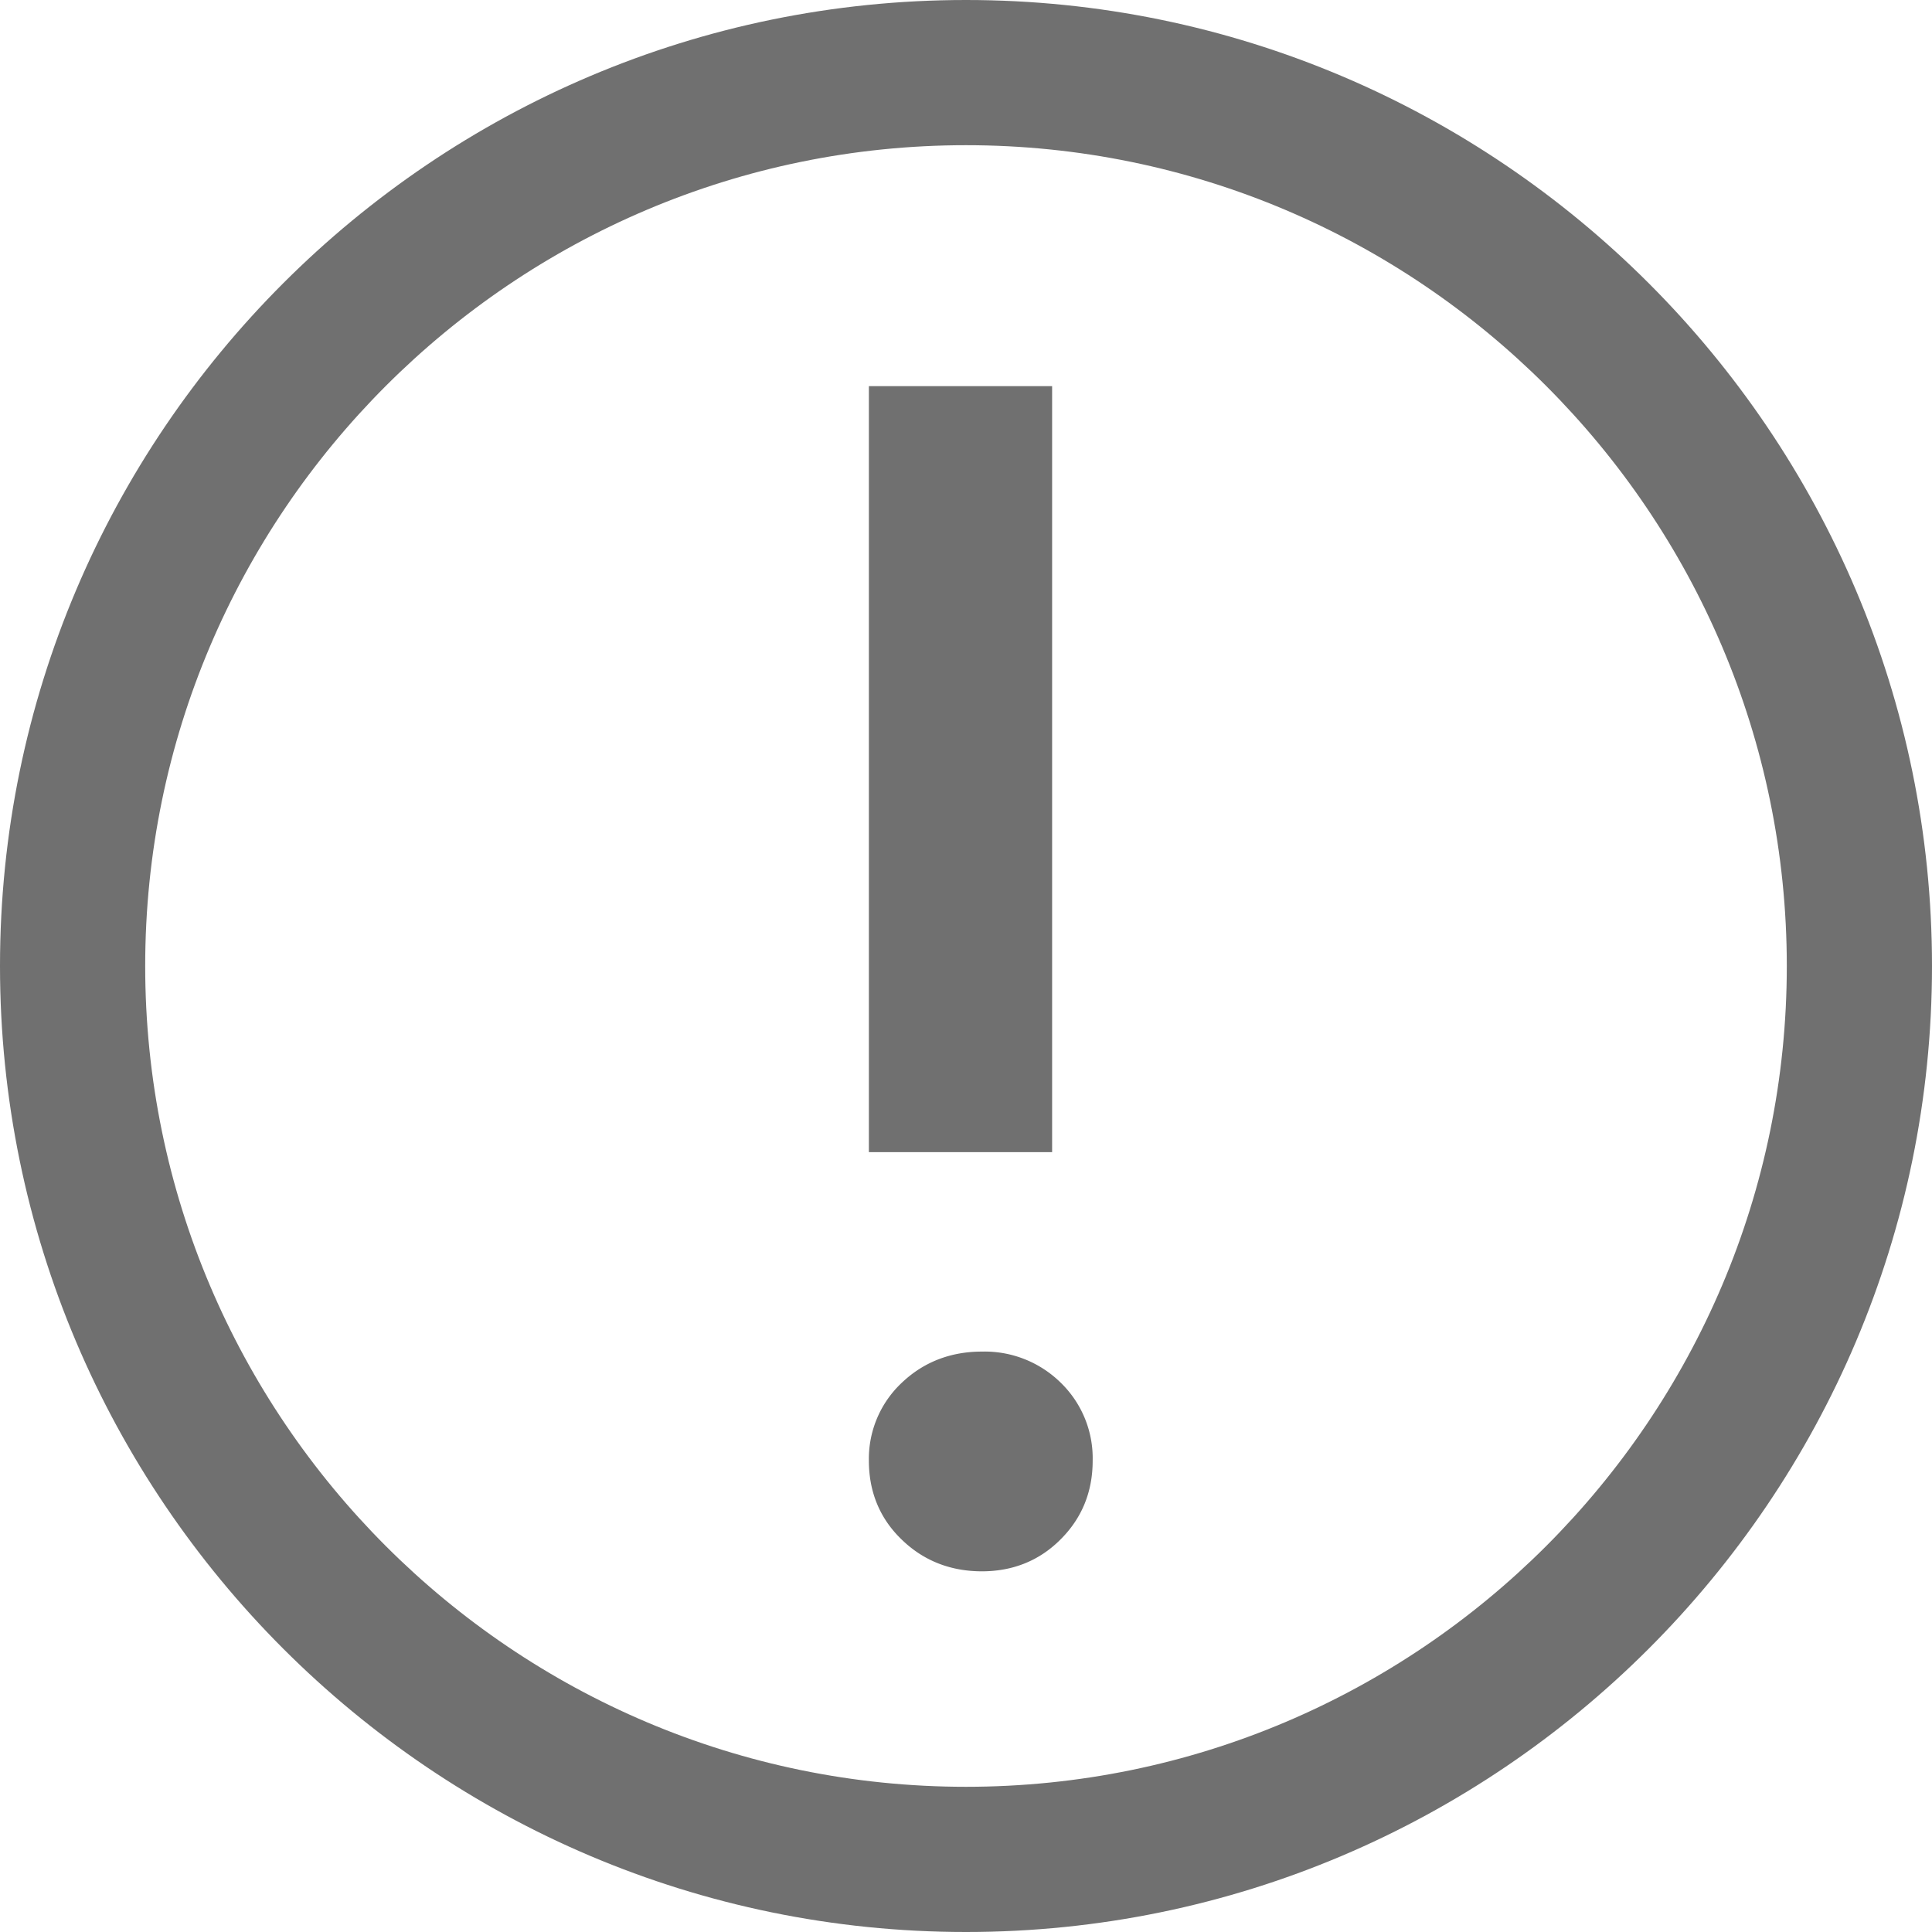 <?xml version="1.0" standalone="no"?><!DOCTYPE svg PUBLIC "-//W3C//DTD SVG 1.1//EN" "http://www.w3.org/Graphics/SVG/1.1/DTD/svg11.dtd"><svg t="1531204122230" class="icon" style="" viewBox="0 0 1024 1024" version="1.1" xmlns="http://www.w3.org/2000/svg" p-id="2789" xmlns:xlink="http://www.w3.org/1999/xlink" width="200" height="200"><defs><style type="text/css"></style></defs><path d="M512 947.041c-239.882 0-435.041-195.16-435.041-435.041 0-239.882 195.16-435.041 435.041-435.041 239.882 0 435.041 195.16 435.041 435.041 0 239.882-195.16 435.041-435.041 435.041M512 0C229.648 0 0 229.648 0 512c0 282.25 229.648 512 512 512 282.301 0 512-229.75 512-512C1024 229.648 794.301 0 512 0" fill="#707070" p-id="2790"></path><path d="M460.524 610.654h97.119V204.677h-97.12z m59.868 222.178c16.425 0 30.497-5.63 41.703-16.886 11.36-11.309 17.04-25.278 17.04-41.755a55.775 55.775 0 0 0-16.887-41.293 57.463 57.463 0 0 0-41.805-16.528c-16.579 0-30.855 5.526-42.317 16.374a55.263 55.263 0 0 0-17.602 41.447c0 16.733 5.935 30.907 17.602 42.01 11.462 11.053 25.738 16.63 42.317 16.63" fill="#707070" p-id="2791"></path></svg>